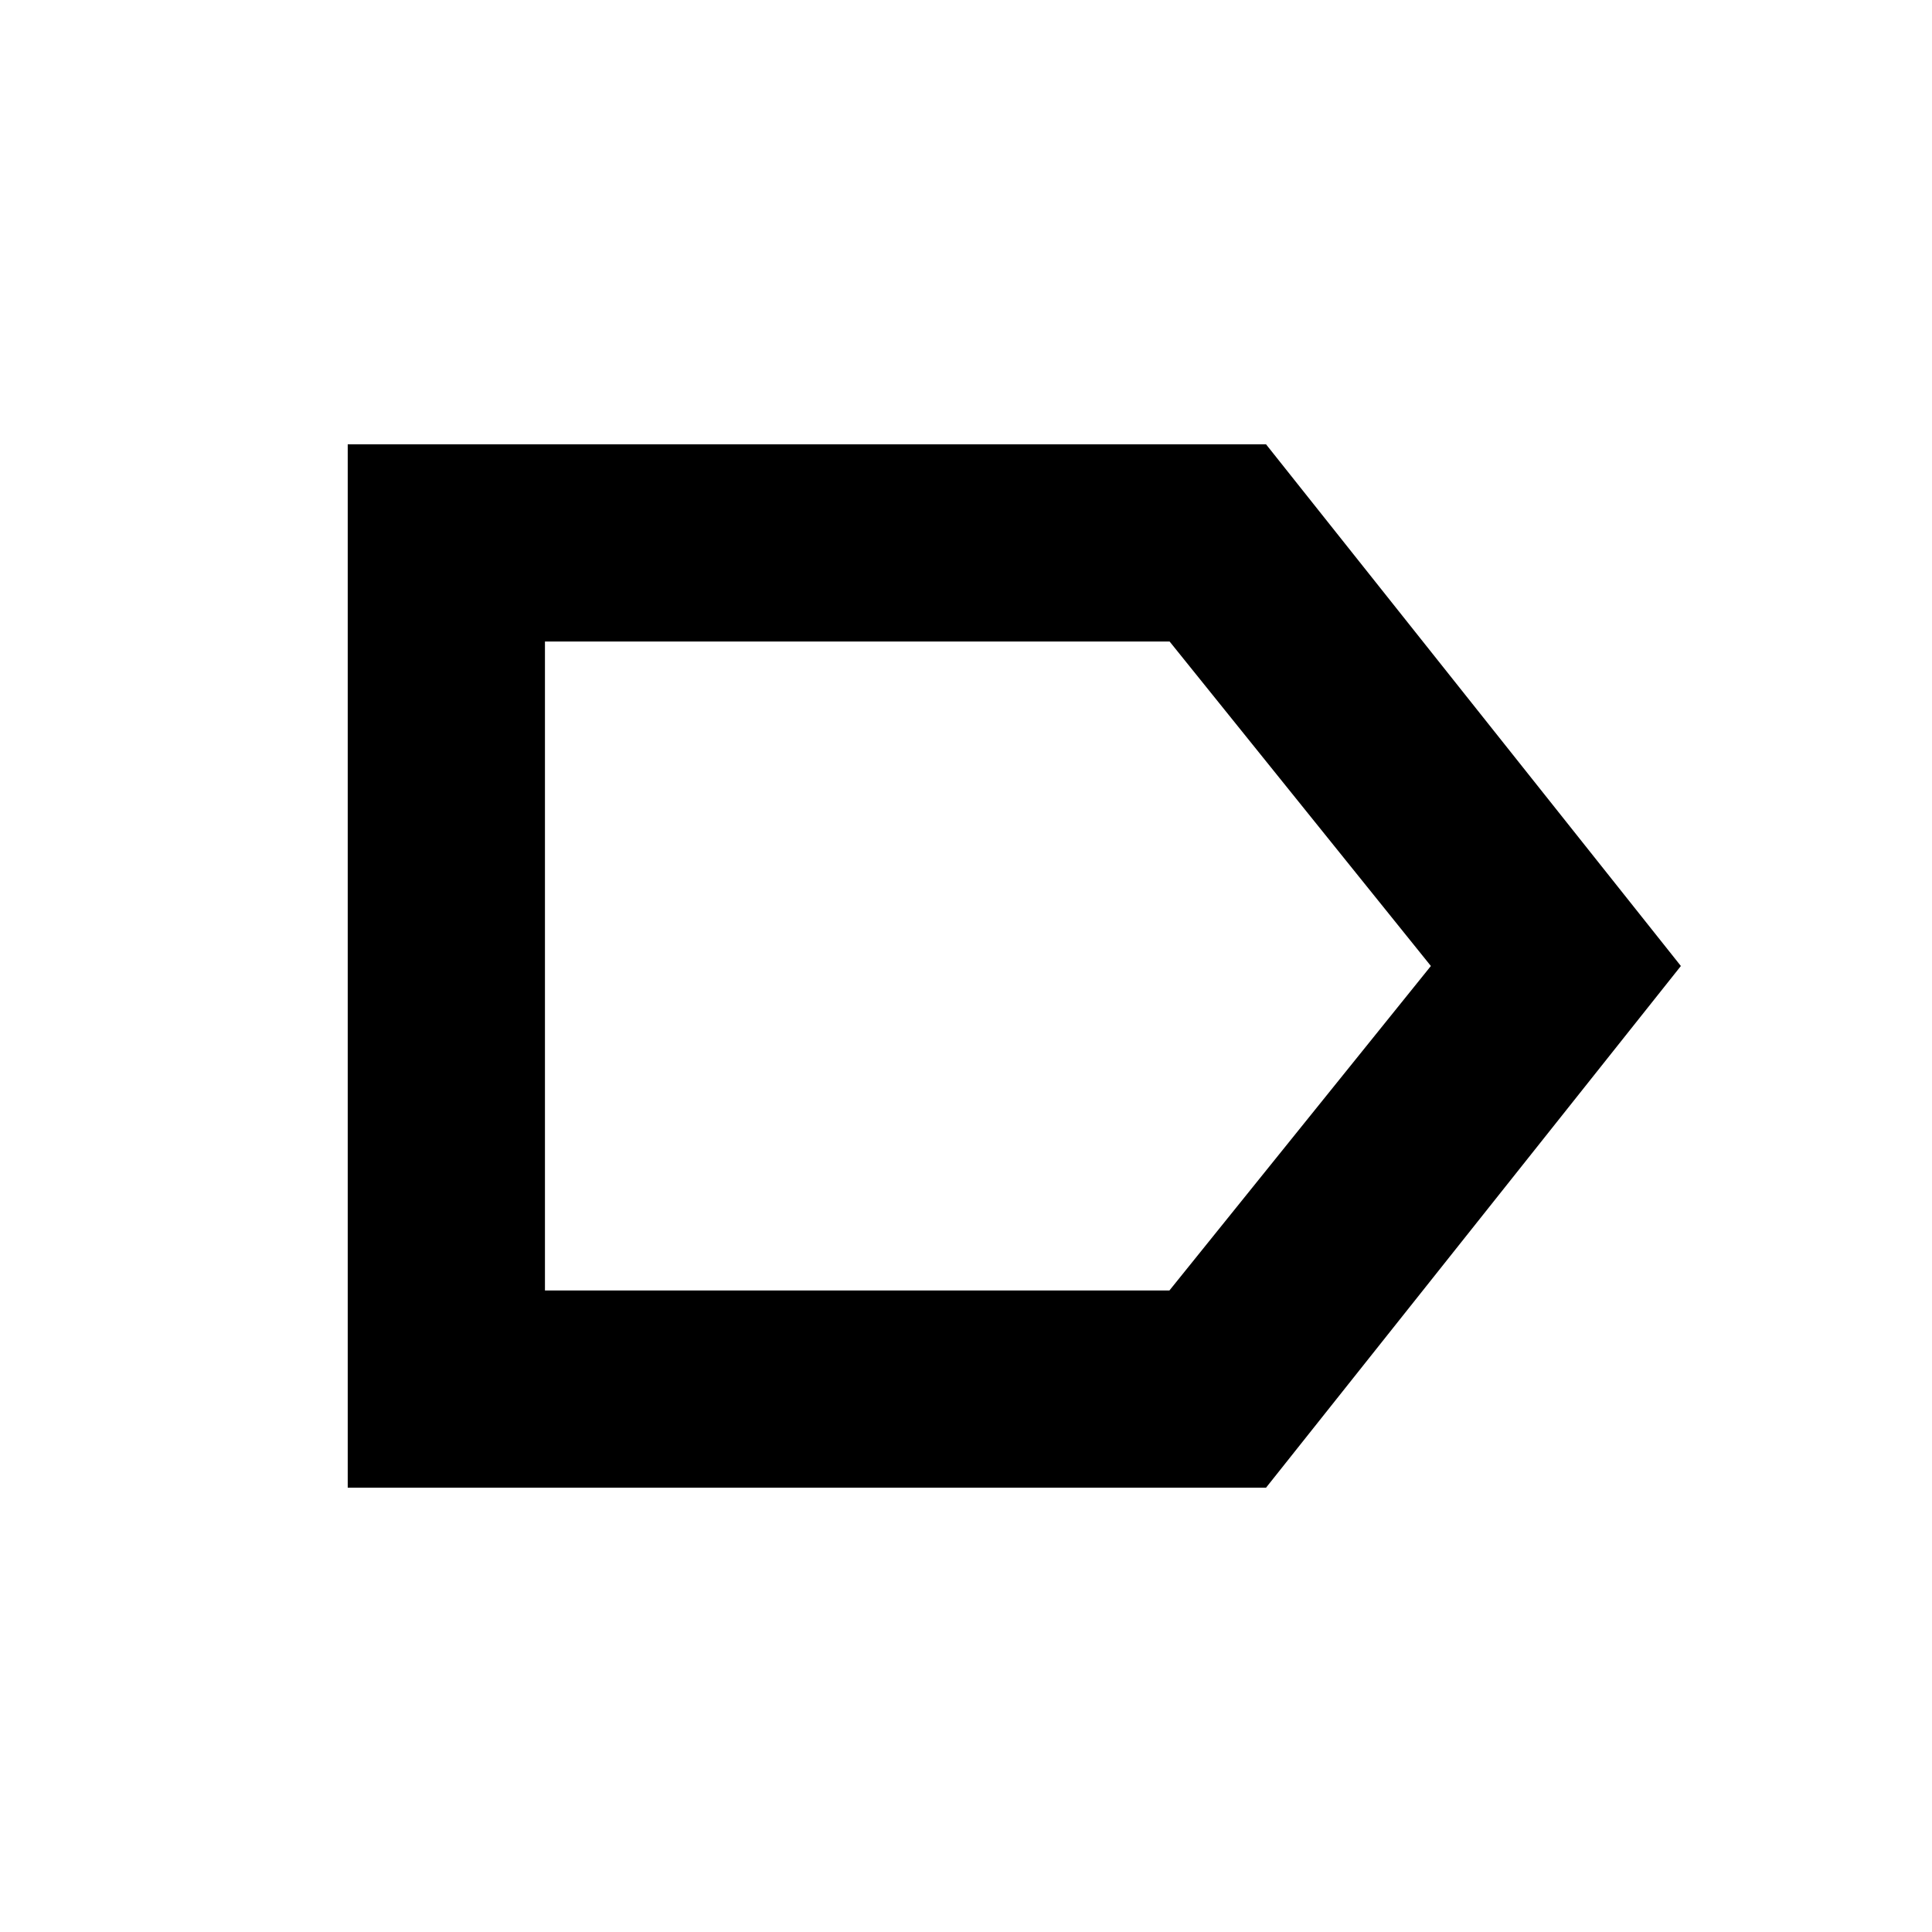<svg xmlns="http://www.w3.org/2000/svg" height="20" viewBox="0 -960 960 960" width="20"><path d="M835.218-480 629.087-220.782H172.782v-518.436h456.305L835.218-480Zm-124.219 0L581.182-641.217H270.783v322.434h310.304L710.999-480Zm-440.216 0v161.217-322.434V-480Z"/></svg>